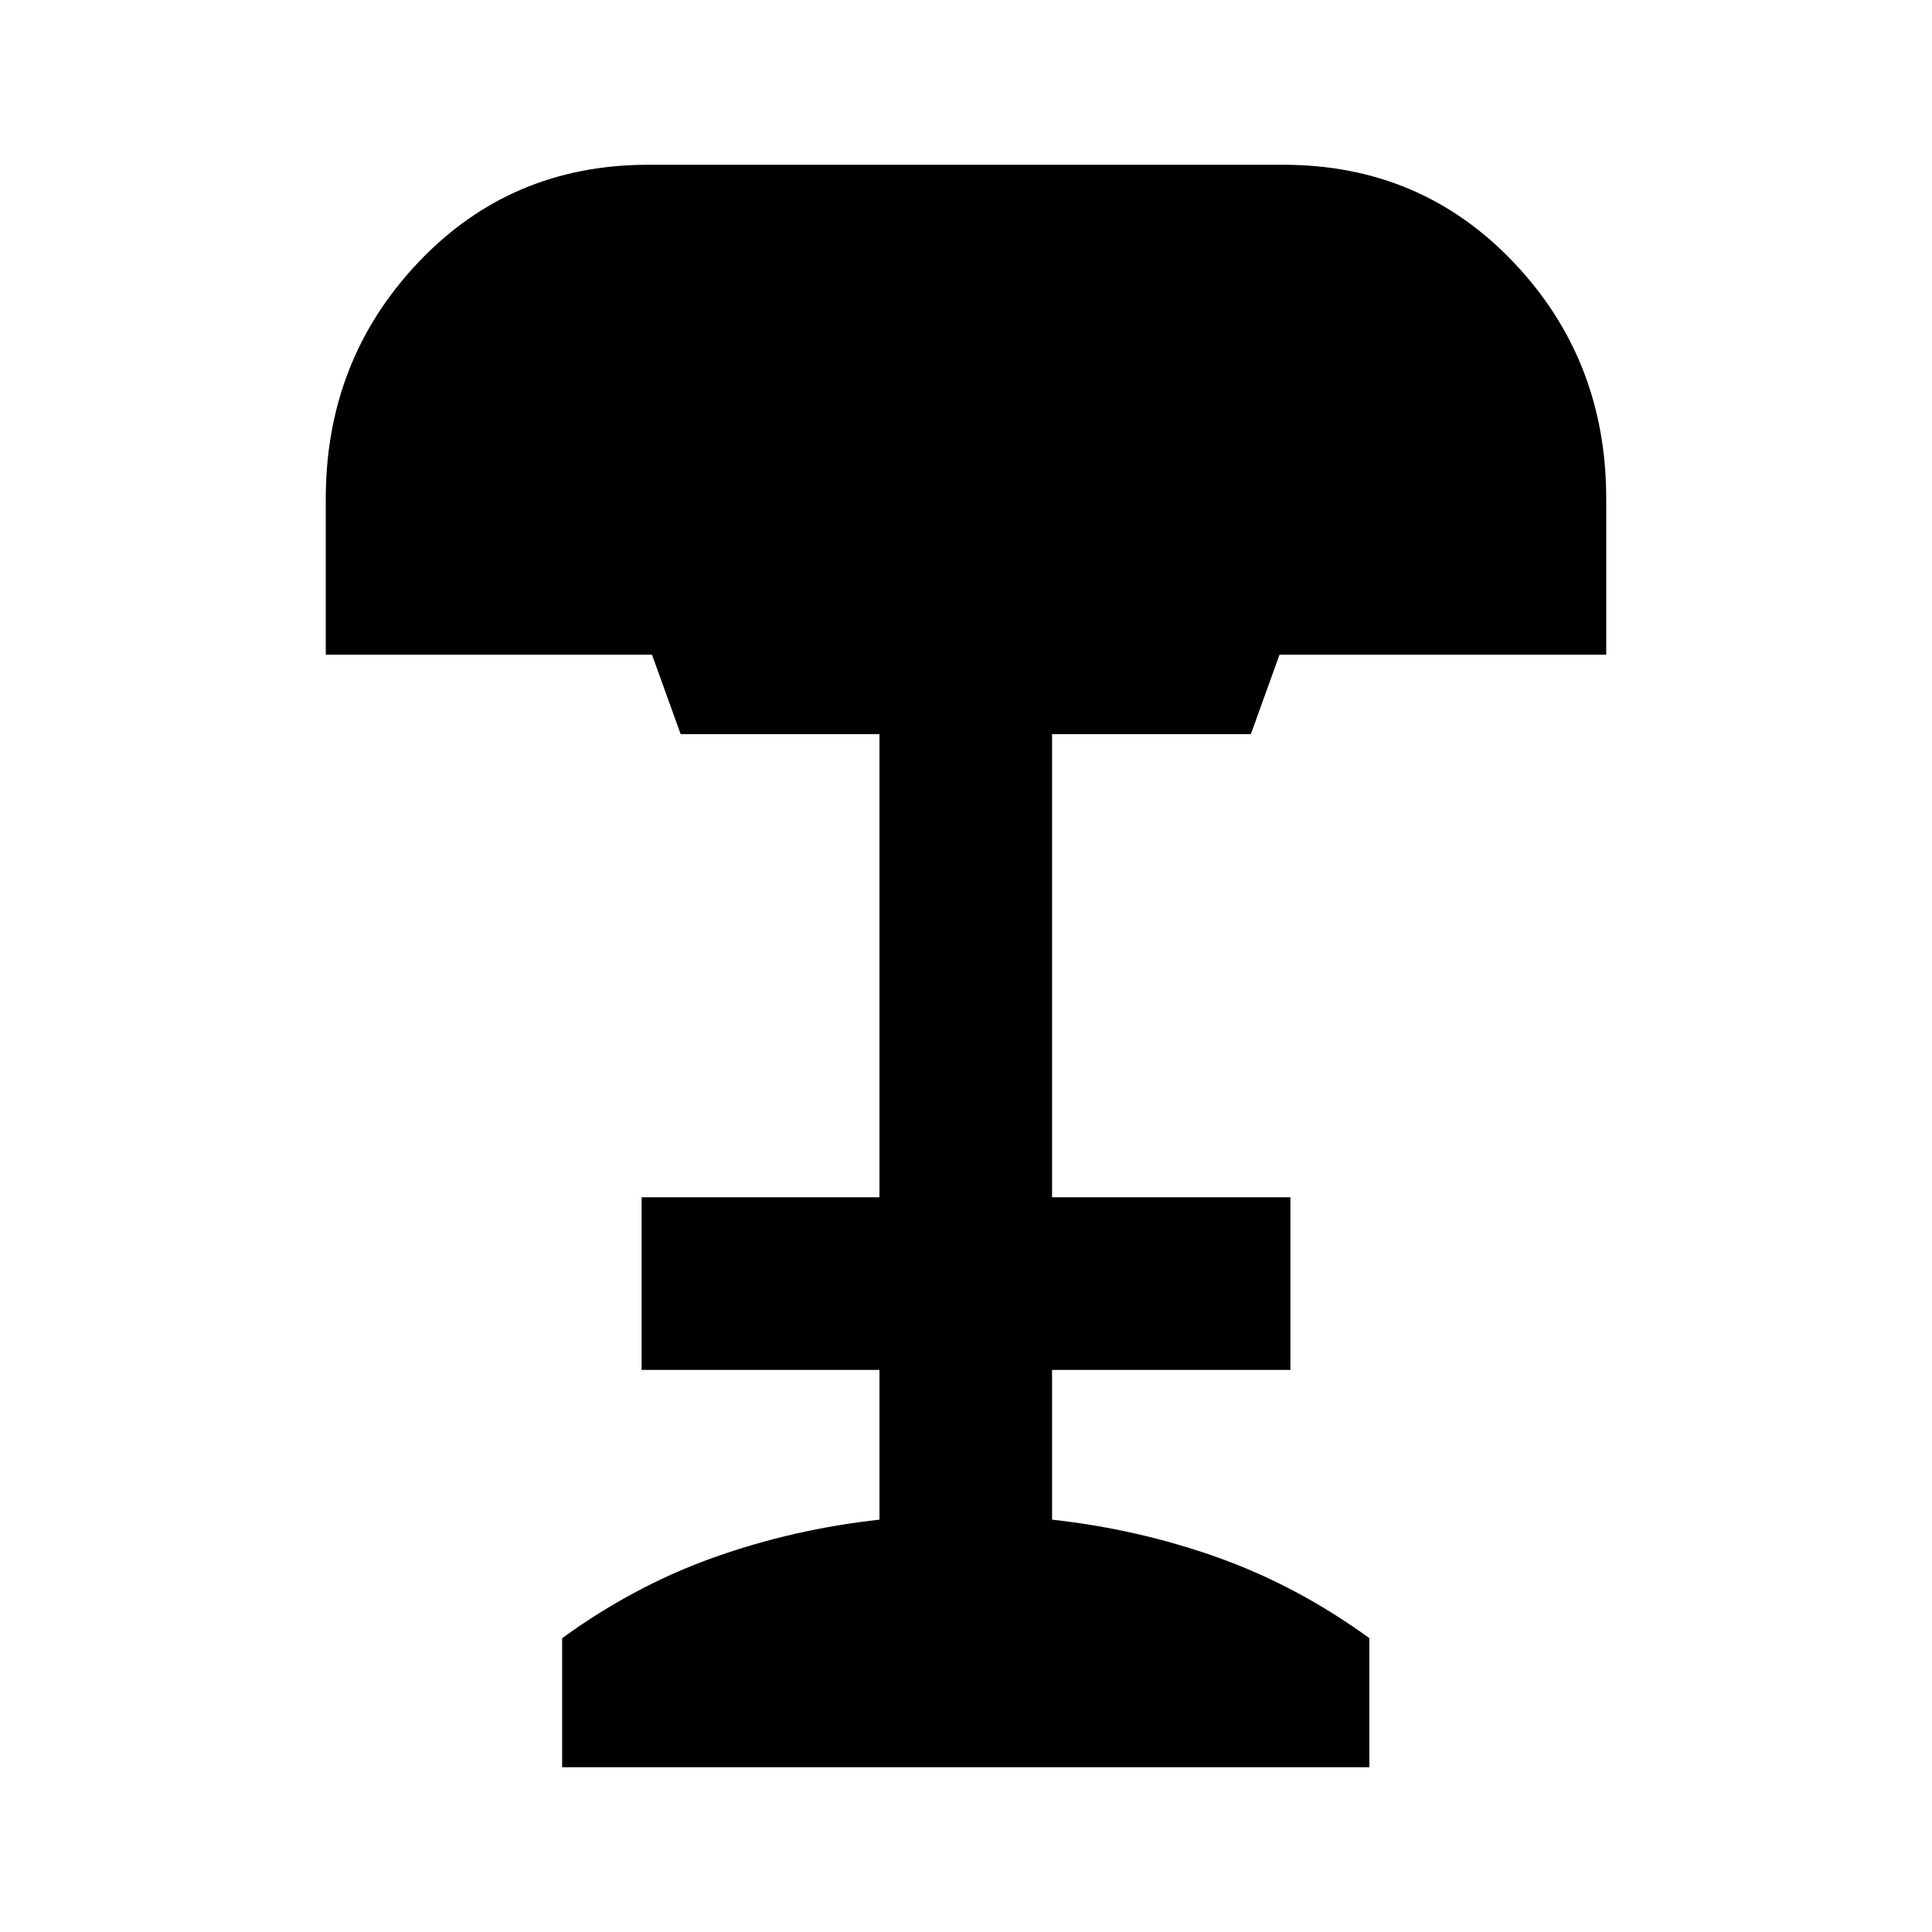 <svg xmlns="http://www.w3.org/2000/svg" height="24" viewBox="0 -960 960 960" width="24"><path d="M279.33-81.87V-146q35.71-25.96 75.2-40.05 39.49-14.1 82.47-18.84v-74.41H318.8v-85.77H437V-595.2h-98.78l-14.24-39.47H161.87v-77.4q0-69 45.95-117.53t114.27-48.53h315.58q68.32 0 114.39 48.43 46.07 48.43 46.07 117.53v77.5H635.78l-14.24 39.47h-98.78v230.13H641.2v85.77H522.76v74.41q42.98 4.74 82.47 18.84 39.49 14.09 75.2 40.05v64.13h-401.1Z"/></svg>